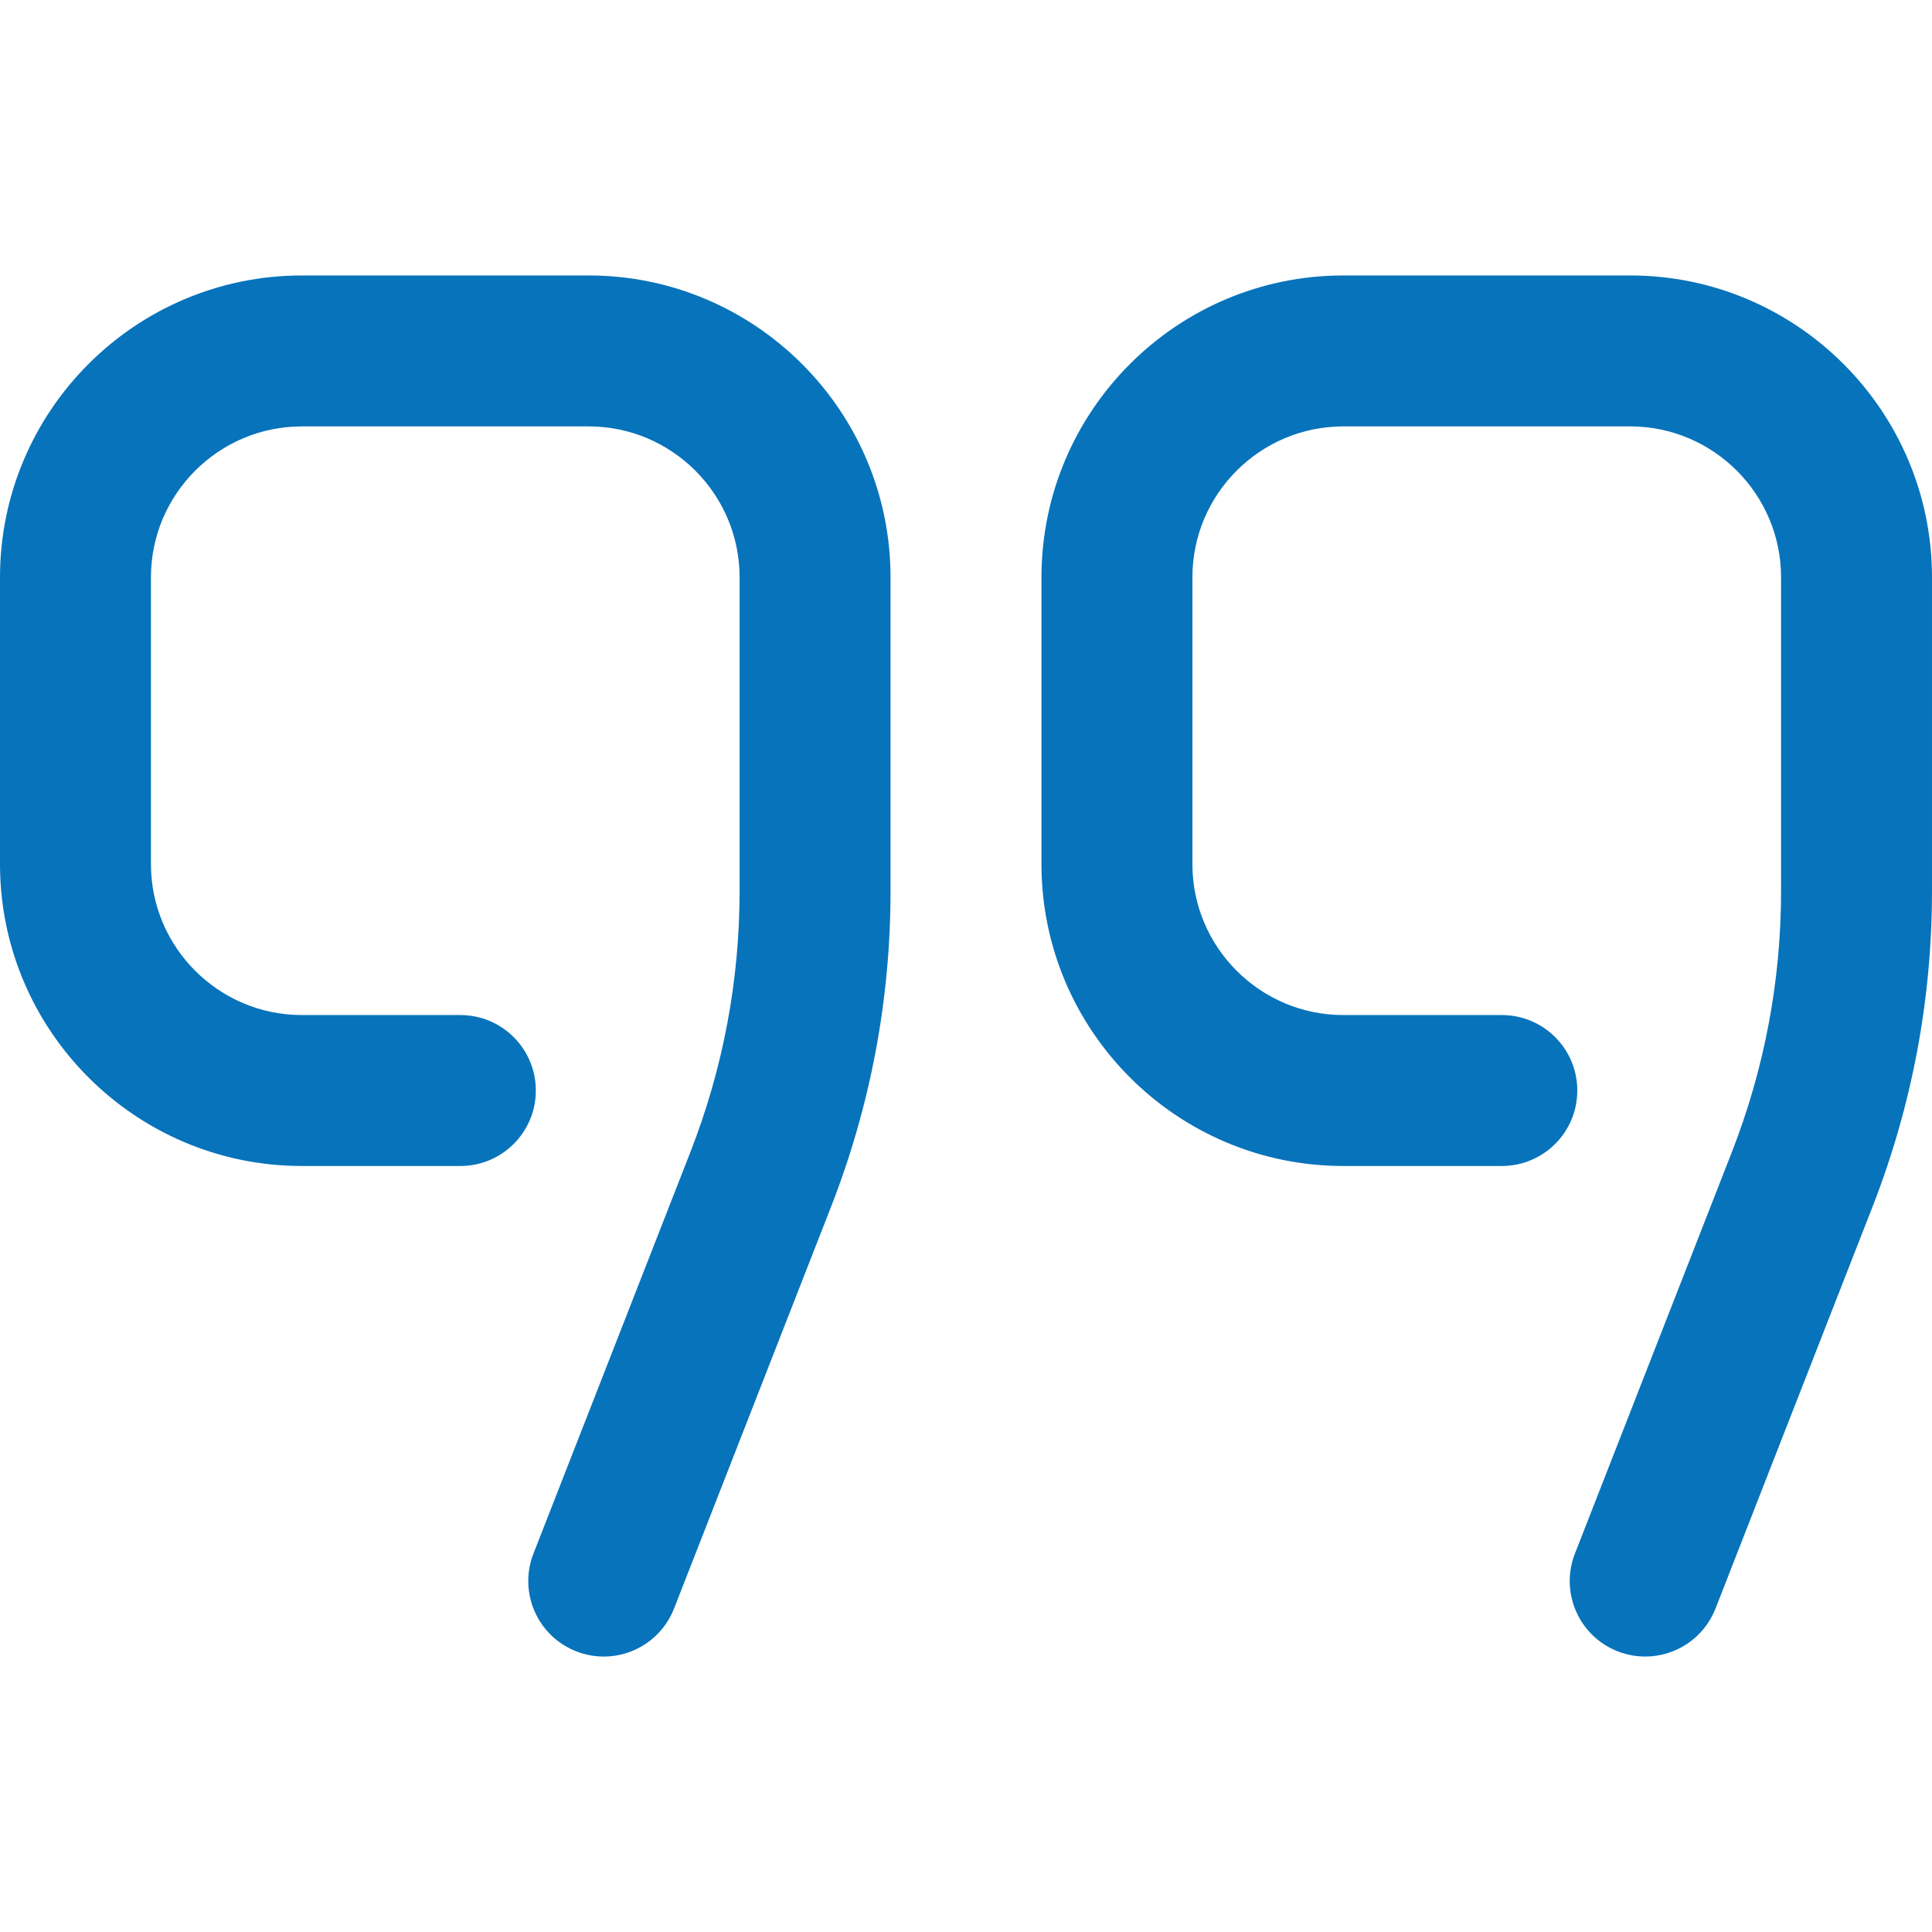 <svg height="512pt" viewBox="0 -73 512 512" width="512pt" xmlns="http://www.w3.org/2000/svg" fill="#0773bb"><path d="m159.996 366.008c-2.422 0-4.887-.445-7.277-1.379-10.285-4.023-15.367-15.621-11.348-25.91l41.59-106.41c8.652-22.145 13.039-45.422 13.039-69.195v-83.113c0-22.055-17.945-40-40-40h-76c-22.055 0-40 17.945-40 40v76c0 22.055 17.945 40 40 40h42c11.047 0 20 8.953 20 20s-8.953 20-20 20h-42c-44.113 0-80-35.887-80-80v-76c0-44.113 35.887-80 80-80h76c44.113 0 80 35.887 80 80v83.113c0 28.773-5.312 56.953-15.785 83.754l-41.586 106.414c-3.086 7.895-10.641 12.727-18.633 12.727zm294.633-12.727 41.586-106.414c10.473-26.801 15.785-54.98 15.785-83.754v-83.113c0-44.113-35.887-80-80-80h-76c-44.113 0-80 35.887-80 80v76c0 44.113 35.887 80 80 80h42c11.047 0 20-8.953 20-20s-8.953-20-20-20h-42c-22.055 0-40-17.945-40-40v-76c0-22.055 17.945-40 40-40h76c22.055 0 40 17.945 40 40v83.113c0 23.77-4.387 47.051-13.039 69.195l-41.59 106.41c-4.02 10.289 1.062 21.887 11.348 25.91 2.395.934 4.855 1.375 7.277 1.375 7.992.004 15.547-4.828 18.633-12.723zm0 0"/></svg>